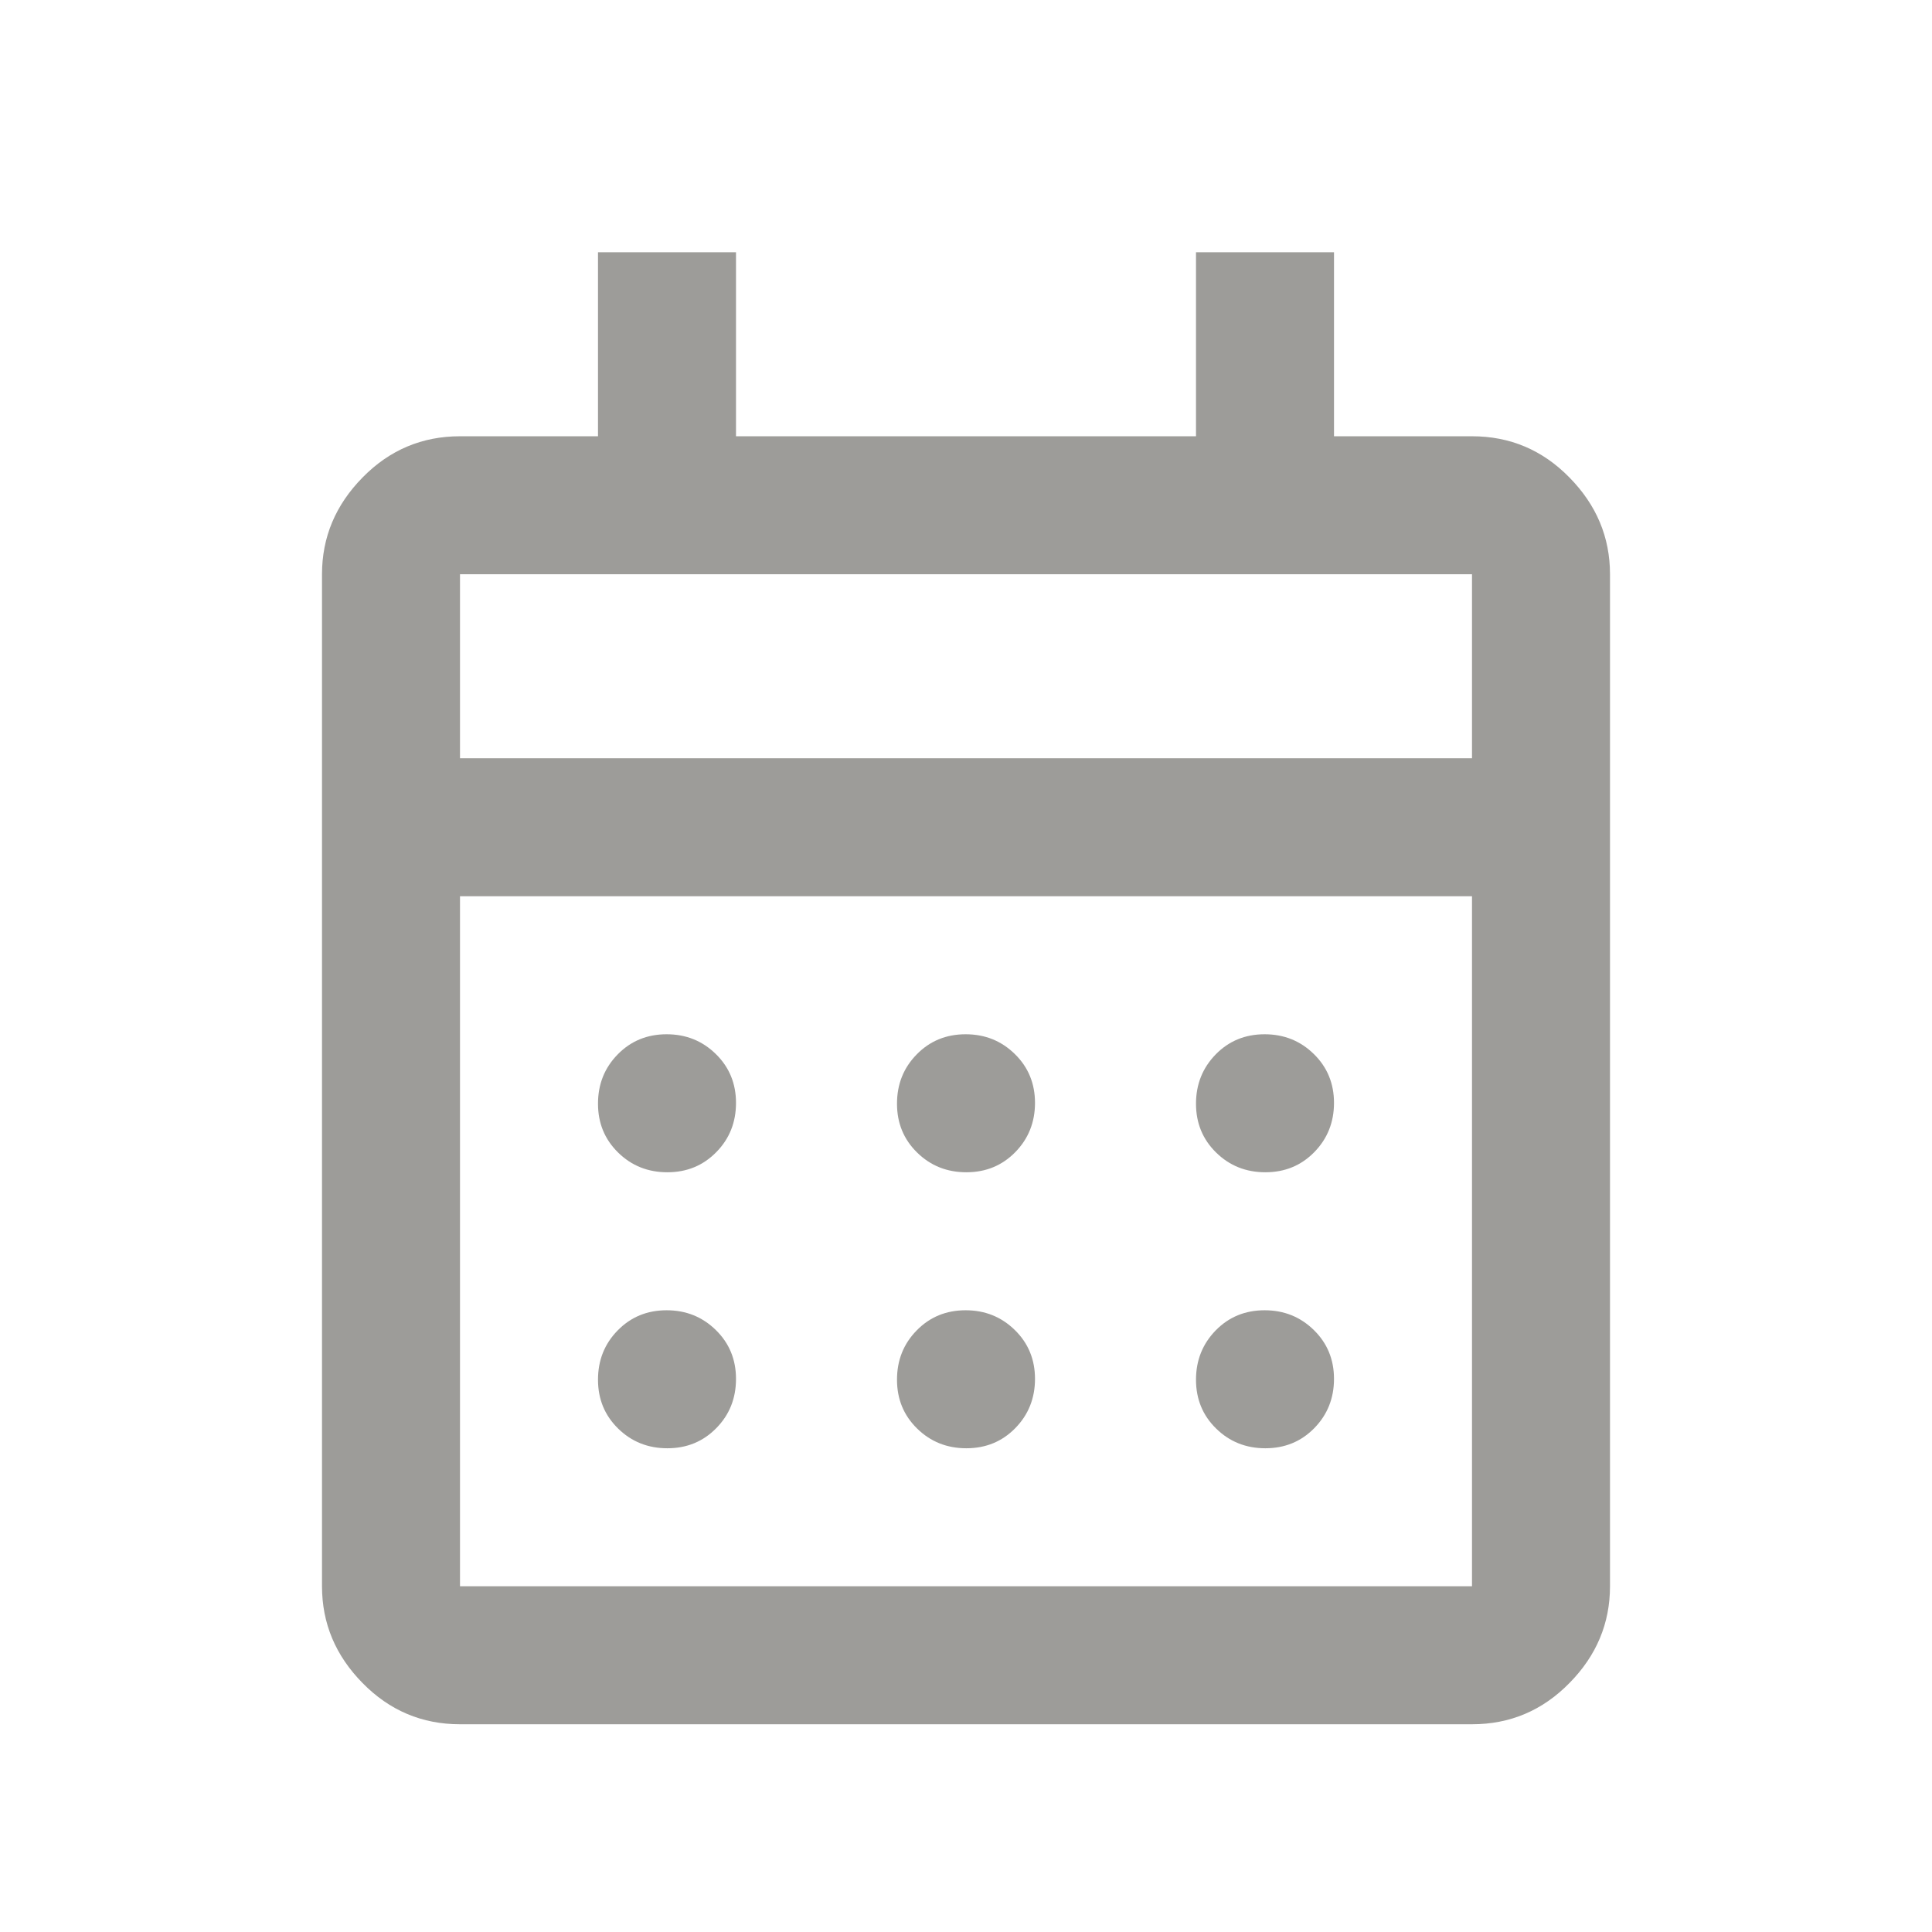 <svg width="21" height="21" viewBox="0 0 21 21" fill="none" xmlns="http://www.w3.org/2000/svg">
<mask id="mask0_3881_104019" style="mask-type:alpha" maskUnits="userSpaceOnUse" x="0" y="0" width="21" height="21">
<rect x="0.5" y="0.742" width="20" height="20" fill="#D9D9D9"/>
</mask>
<g mask="url(#mask0_3881_104019)">
<path d="M5 18.742C4.588 18.742 4.234 18.593 3.941 18.294C3.647 17.996 3.5 17.645 3.5 17.242V6.242C3.5 5.839 3.647 5.489 3.941 5.19C4.234 4.891 4.588 4.742 5 4.742H6.5V2.742H8V4.742H13V2.742H14.5V4.742H16C16.413 4.742 16.766 4.891 17.059 5.19C17.353 5.489 17.5 5.839 17.5 6.242V17.242C17.5 17.645 17.353 17.996 17.059 18.294C16.766 18.593 16.413 18.742 16 18.742H5ZM5 17.242H16V9.742H5V17.242ZM5 8.242H16V6.242H5V8.242ZM10.504 12.742C10.293 12.742 10.115 12.671 9.969 12.528C9.823 12.385 9.75 12.208 9.75 11.997C9.75 11.785 9.821 11.607 9.964 11.461C10.107 11.315 10.284 11.242 10.496 11.242C10.707 11.242 10.885 11.314 11.031 11.457C11.177 11.6 11.25 11.777 11.25 11.988C11.25 12.199 11.178 12.378 11.036 12.523C10.893 12.669 10.716 12.742 10.504 12.742ZM7.254 12.742C7.043 12.742 6.865 12.671 6.719 12.528C6.573 12.385 6.5 12.208 6.5 11.997C6.5 11.785 6.571 11.607 6.714 11.461C6.857 11.315 7.034 11.242 7.246 11.242C7.457 11.242 7.635 11.314 7.781 11.457C7.927 11.6 8 11.777 8 11.988C8 12.199 7.929 12.378 7.786 12.523C7.643 12.669 7.466 12.742 7.254 12.742ZM13.754 12.742C13.543 12.742 13.365 12.671 13.219 12.528C13.073 12.385 13 12.208 13 11.997C13 11.785 13.072 11.607 13.214 11.461C13.357 11.315 13.534 11.242 13.746 11.242C13.957 11.242 14.135 11.314 14.281 11.457C14.427 11.6 14.5 11.777 14.5 11.988C14.5 12.199 14.428 12.378 14.286 12.523C14.143 12.669 13.966 12.742 13.754 12.742ZM10.504 15.742C10.293 15.742 10.115 15.671 9.969 15.528C9.823 15.385 9.75 15.208 9.75 14.997C9.75 14.785 9.821 14.607 9.964 14.461C10.107 14.315 10.284 14.242 10.496 14.242C10.707 14.242 10.885 14.314 11.031 14.457C11.177 14.6 11.25 14.777 11.25 14.988C11.25 15.199 11.178 15.378 11.036 15.523C10.893 15.669 10.716 15.742 10.504 15.742ZM7.254 15.742C7.043 15.742 6.865 15.671 6.719 15.528C6.573 15.385 6.5 15.208 6.5 14.997C6.5 14.785 6.571 14.607 6.714 14.461C6.857 14.315 7.034 14.242 7.246 14.242C7.457 14.242 7.635 14.314 7.781 14.457C7.927 14.6 8 14.777 8 14.988C8 15.199 7.929 15.378 7.786 15.523C7.643 15.669 7.466 15.742 7.254 15.742ZM13.754 15.742C13.543 15.742 13.365 15.671 13.219 15.528C13.073 15.385 13 15.208 13 14.997C13 14.785 13.072 14.607 13.214 14.461C13.357 14.315 13.534 14.242 13.746 14.242C13.957 14.242 14.135 14.314 14.281 14.457C14.427 14.6 14.5 14.777 14.5 14.988C14.5 15.199 14.428 15.378 14.286 15.523C14.143 15.669 13.966 15.742 13.754 15.742Z" fill="#9D9C99"/>
</g>
</svg>
